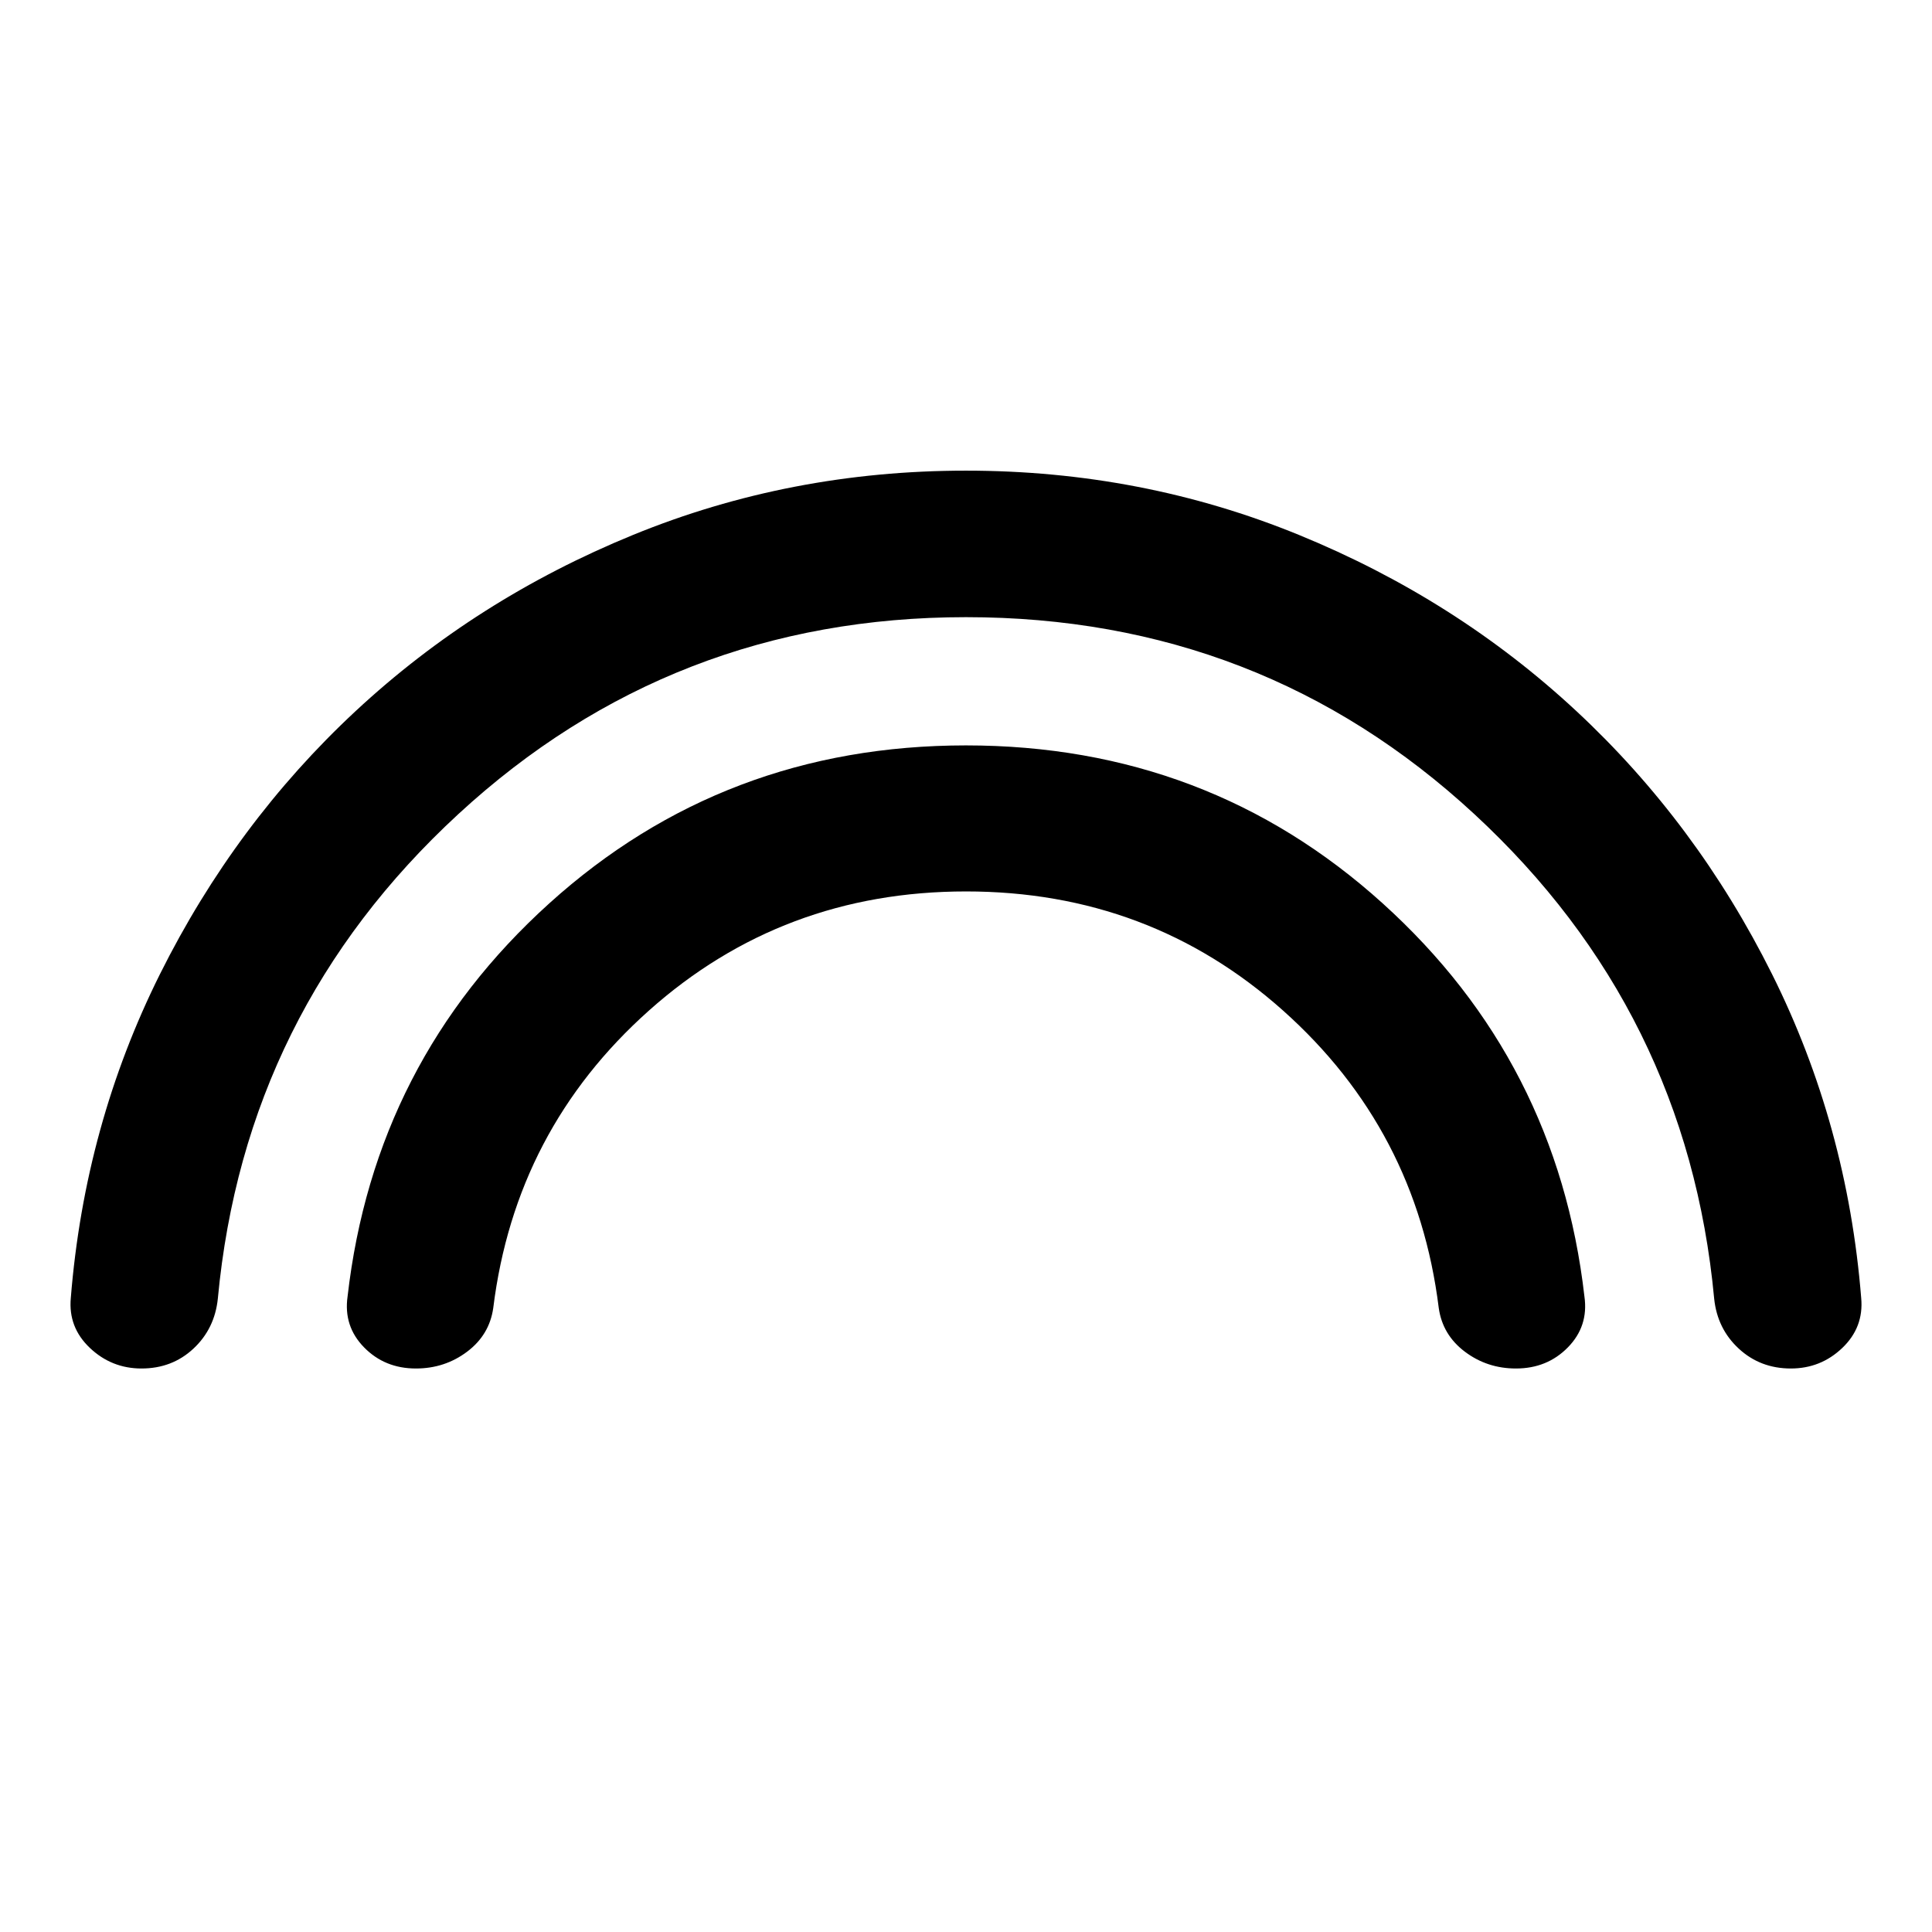 <svg xmlns="http://www.w3.org/2000/svg" height="40" viewBox="0 -960 960 960" width="40"><path d="M480-653.334q-146.109 0-252.248 97.849-106.139 97.848-119.513 240.76-1.546 14.977-12.126 24.851Q85.533-280 70.313-280q-14.871 0-25.668-10.243Q33.848-300.485 35.18-315q6.891-85.971 44.334-161.024 37.442-75.053 97.181-130.631 59.739-55.577 137.824-87.53 78.085-31.953 165.48-31.953t165.48 31.953q78.085 31.953 137.824 87.53 59.739 55.578 97.181 130.631Q917.928-400.971 924.819-315q1.333 14.515-9.364 24.757Q904.758-280 889.855-280q-15.191 0-25.872-9.874-10.68-9.874-12.222-24.851-13.373-142.912-119.179-240.76Q626.776-653.334 480-653.334Zm.003 136.282q-91.17 0-157.547 59.193-66.378 59.192-77.363 147.787-1.891 13.369-12.988 21.721Q221.008-280 206.666-280q-15.497 0-25.771-10.511-10.273-10.511-8.193-25.214 13.359-116.891 100.225-195.392 86.865-78.5 207.061-78.5 120.195 0 207.061 78.5 86.865 78.501 100.249 195.392 2.08 14.703-8.213 25.214T753.266-280q-14.301 0-25.384-8.351-11.084-8.352-12.975-21.721-10.985-88.595-77.36-147.787-66.374-59.193-157.544-59.193Z"/></svg>